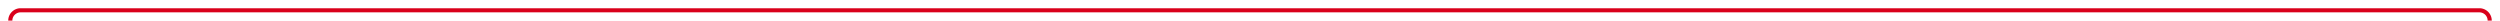 ﻿<?xml version="1.0" encoding="utf-8"?>
<svg version="1.1" xmlns:xlink="http://www.w3.org/1999/xlink" width="1214px" height="10px" preserveAspectRatio="xMinYMid meet" viewBox="271 166  1214 8" xmlns="http://www.w3.org/2000/svg">
  <path d="M 276 189  L 276 175  A 5 5 0 0 1 281 170 L 1475 170  A 5 5 0 0 1 1480 175 L 1480 407  A 5 5 0 0 0 1485 412 L 1491 412  " stroke-width="2" stroke="#d9001b" fill="none" />
  <path d="M 1489 407  L 1489 417  L 1491 417  L 1491 407  L 1489 407  Z " fill-rule="nonzero" fill="#d9001b" stroke="none" />
</svg>